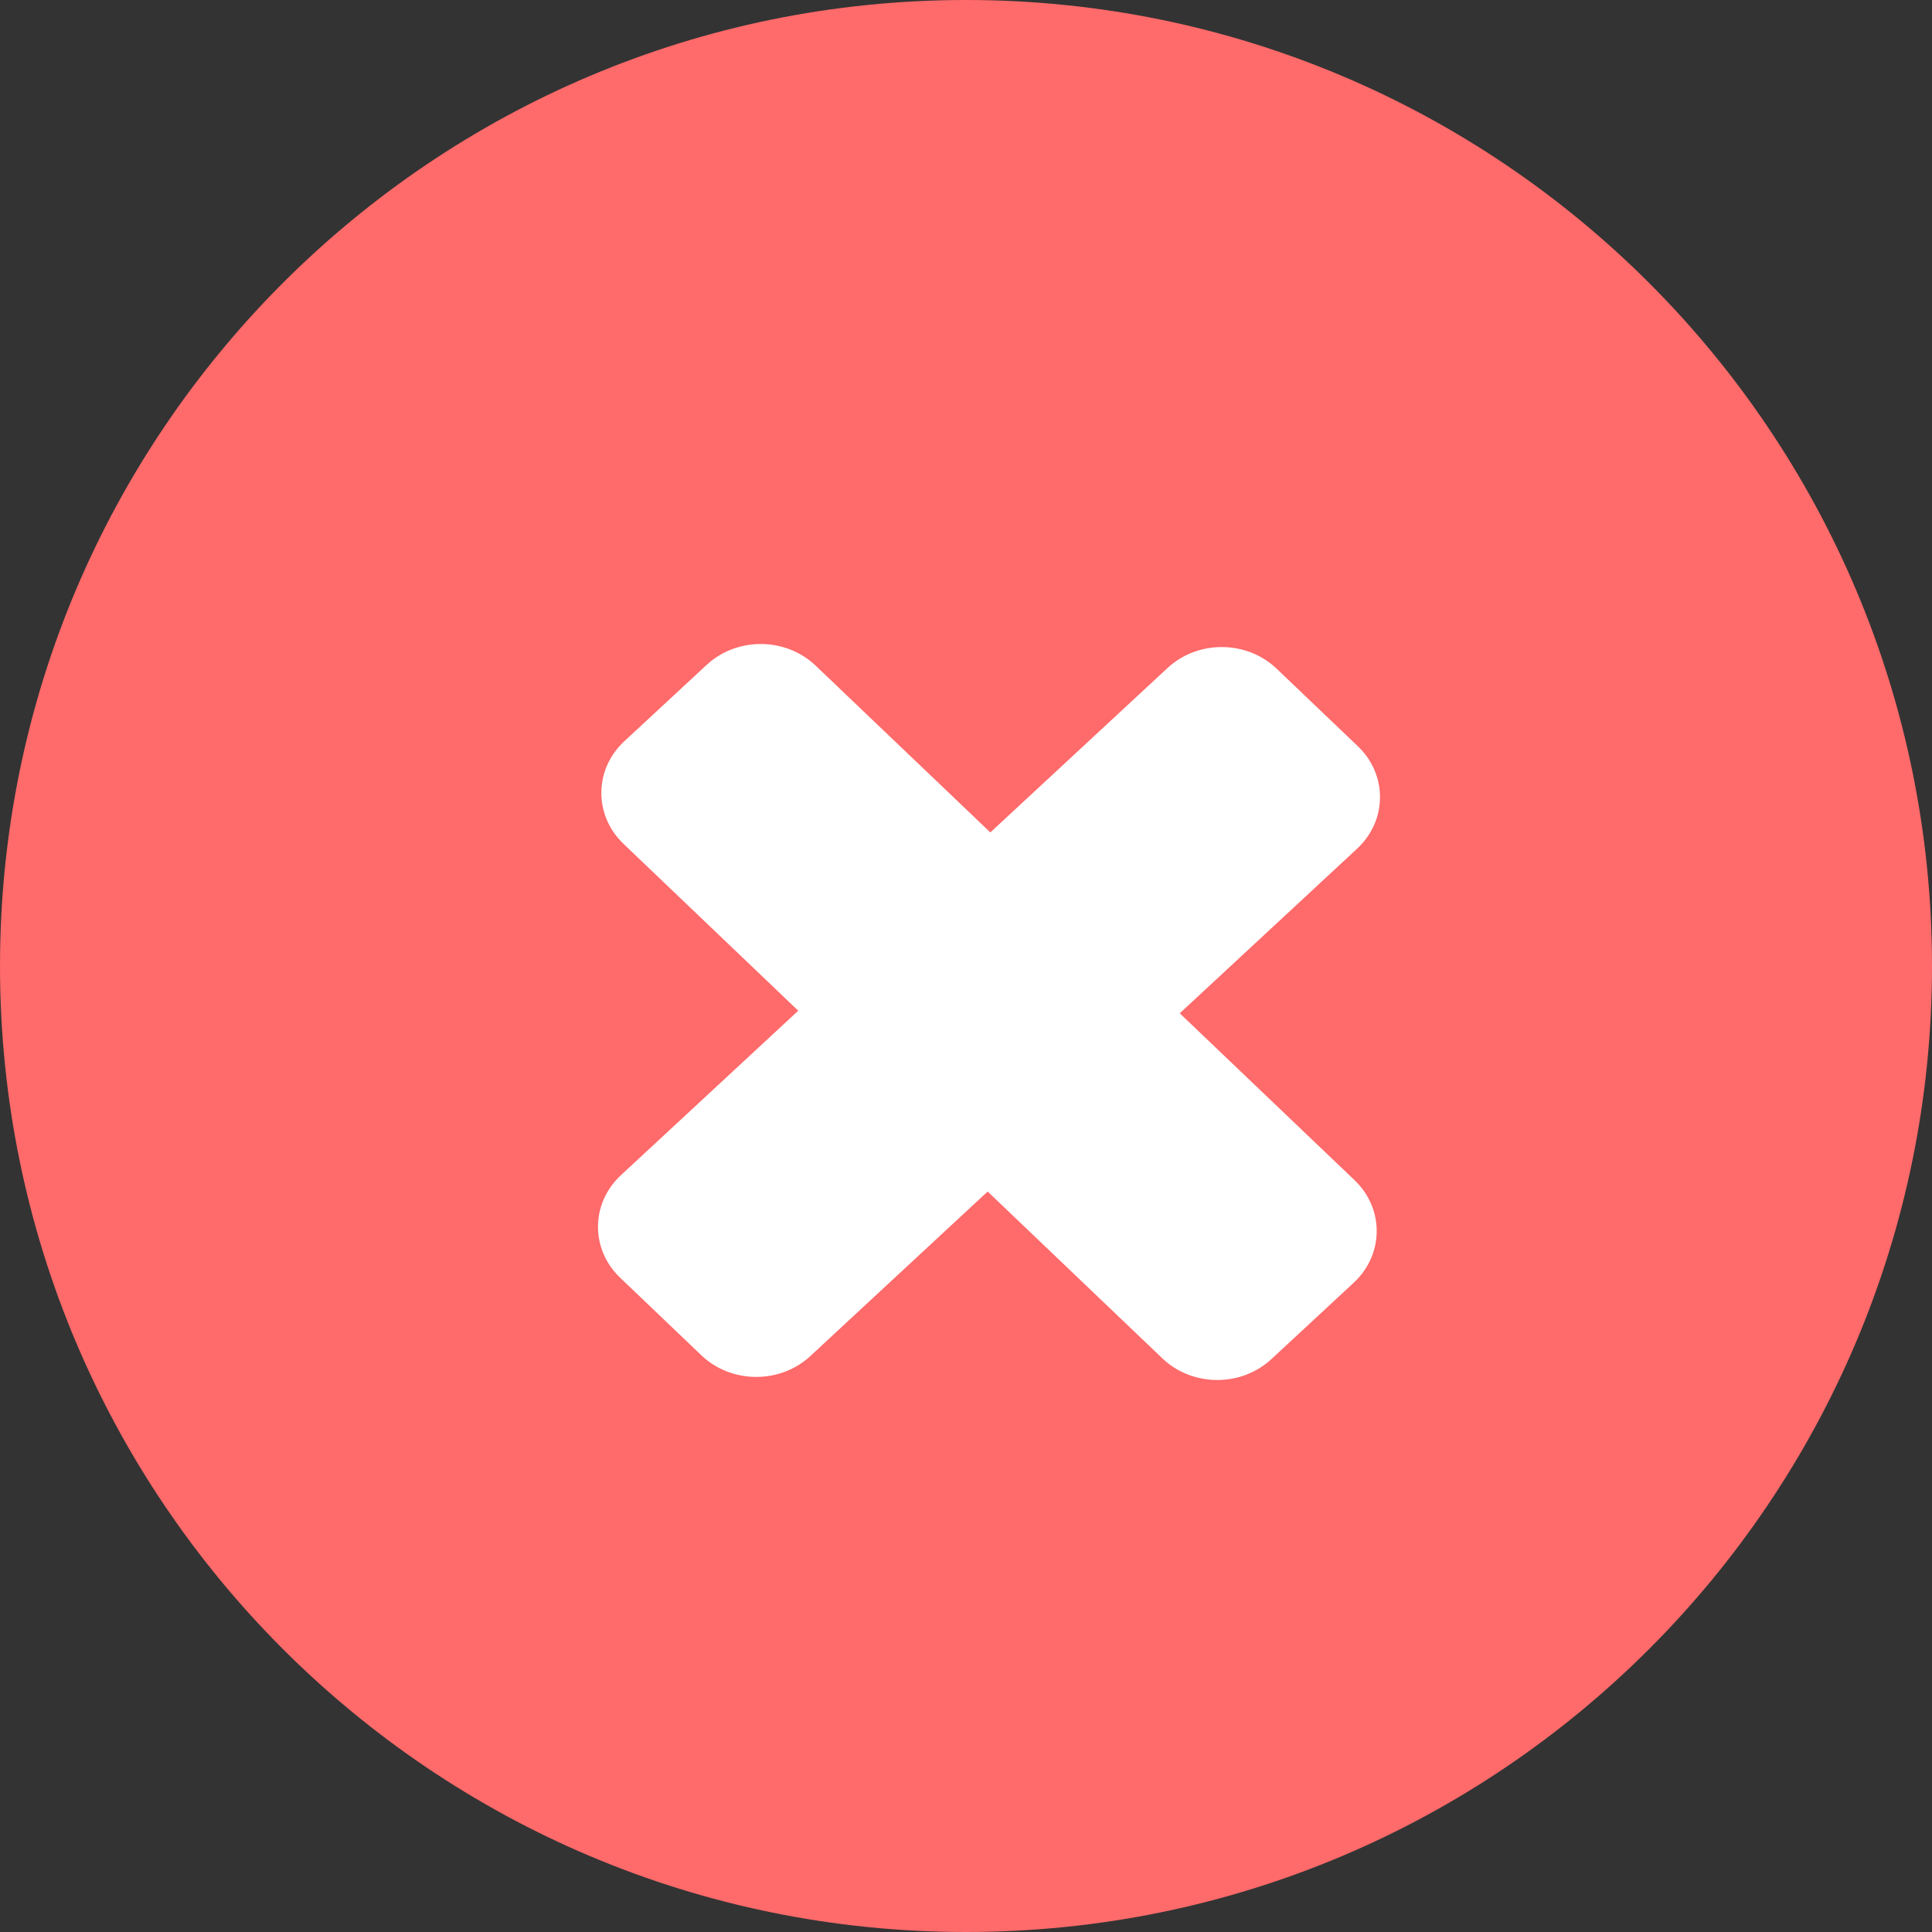 <?xml version="1.0" encoding="UTF-8"?>
<svg width="42px" height="42px" viewBox="0 0 42 42" version="1.1" xmlns="http://www.w3.org/2000/svg" xmlns:xlink="http://www.w3.org/1999/xlink">
    <rect x="0" y="0" width="42" height="42" fill="#333333" stroke="none"/>
    <!-- Generator: Sketch 51.3 (57544) - http://www.bohemiancoding.com/sketch -->
    <title>编组 7</title>
    <desc>Created with Sketch.</desc>
    <defs></defs>
    <g id="页面1" stroke="none" stroke-width="1" fill="none" fill-rule="evenodd">
        <g id="UI" transform="translate(-627, -2494)">
            <g id="编组-7" transform="translate(627, 2494)">
                <path d="M21,42 C9.401,42 0,32.599 0,21 C0,9.401 9.401,0 21,0 C32.599,0 42,9.401 42,21 C42,32.599 32.599,42 21,42 L21,42 Z" id="Path" fill="#FF6A6A"></path>
                <g id="cancel-mark" transform="translate(21.5, 22) scale(-1, -1) translate(-21.5, -22) translate(13, 14)" fill="#FFFFFF" fill-rule="nonzero">
                    <path d="M0.482,13.778 L2.247,15.463 C2.897,16.084 3.958,16.091 4.617,15.48 L8.471,11.904 L12.269,15.53 C12.919,16.15 13.98,16.157 14.638,15.546 L16.428,13.886 C17.087,13.274 17.095,12.276 16.445,11.655 L12.647,8.028 L16.501,4.453 C17.16,3.841 17.168,2.843 16.517,2.222 L14.753,0.537 C14.103,-0.083 13.042,-0.091 12.383,0.521 L8.529,4.097 L4.731,0.47 C4.081,-0.15 3.02,-0.158 2.361,0.454 L0.572,2.114 C-0.088,2.726 -0.096,3.724 0.554,4.345 L4.353,7.972 L0.5,11.548 C-0.16,12.159 -0.168,13.158 0.482,13.778 Z" id="路径"></path>
                </g>
            </g>
        </g>
    </g>
</svg>